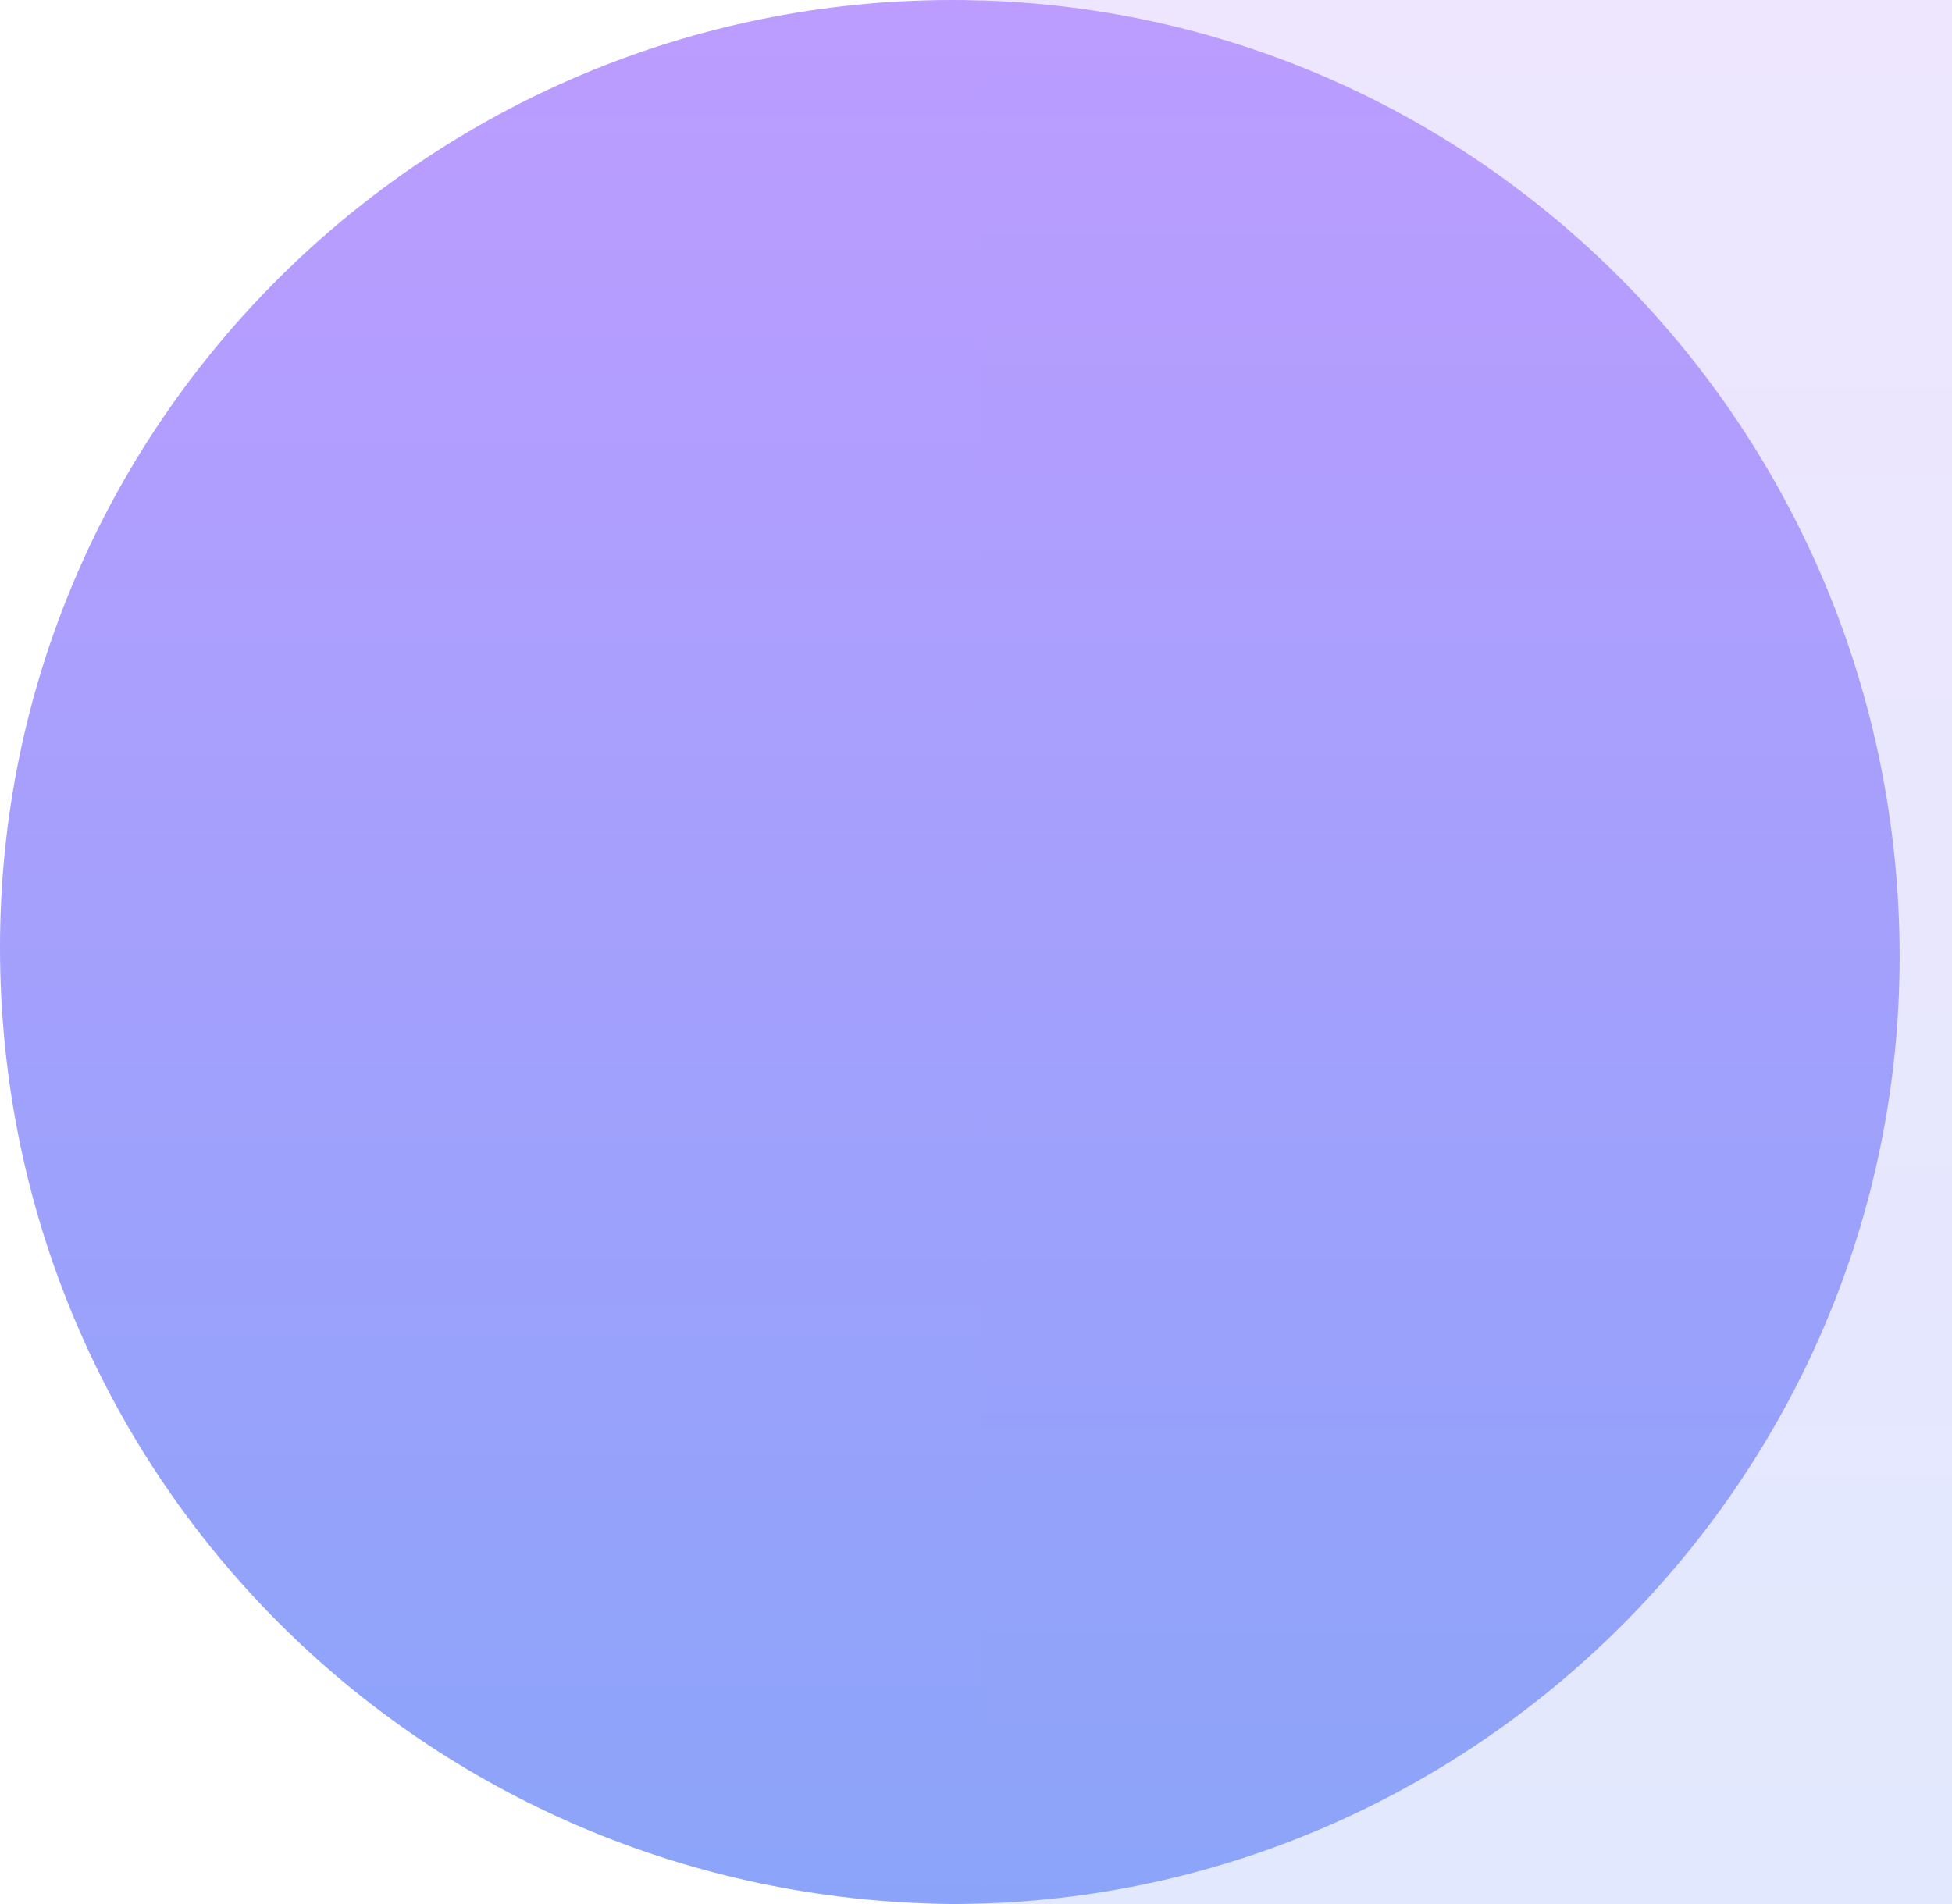 <?xml version="1.0" encoding="utf-8"?>
<!-- Generator: Adobe Illustrator 24.0.1, SVG Export Plug-In . SVG Version: 6.00 Build 0)  -->
<svg version="1.1" id="Слой_1" xmlns="http://www.w3.org/2000/svg" xmlns:xlink="http://www.w3.org/1999/xlink" x="0px" y="0px"
	 viewBox="0 0 41 40" style="enable-background:new 0 0 41 40;" xml:space="preserve">
<style type="text/css">
	.st0{fill:url(#SVGID_1_);}
	.st1{opacity:0.25;fill:url(#SVGID_2_);enable-background:new    ;}
</style>
<title>Монтажная область 1</title>
<linearGradient id="SVGID_1_" gradientUnits="userSpaceOnUse" x1="19.95" y1="1603.94" x2="19.95" y2="1643.94" gradientTransform="matrix(1 0 0 1 0 -1604)">
	<stop  offset="0" style="stop-color:#BC9CFF"/>
	<stop  offset="1" style="stop-color:#8BA4F9"/>
</linearGradient>
<path class="st0" d="M0,19.9C0,8.9,9,0,20,0s19.9,9,19.9,20.1c0,11-9,19.9-19.9,19.9C8.9,39.9,0,31,0,19.9C0,20,0,20,0,19.9z"/>
<linearGradient id="SVGID_2_" gradientUnits="userSpaceOnUse" x1="100.35" y1="1604" x2="100.35" y2="1644" gradientTransform="matrix(1 0 0 1 0 -1604)">
	<stop  offset="0" style="stop-color:#BC9CFF"/>
	<stop  offset="1" style="stop-color:#8BA4F9"/>
</linearGradient>
<rect x="20.6" y="0" class="st1" width="159.5" height="40"/>
</svg>
